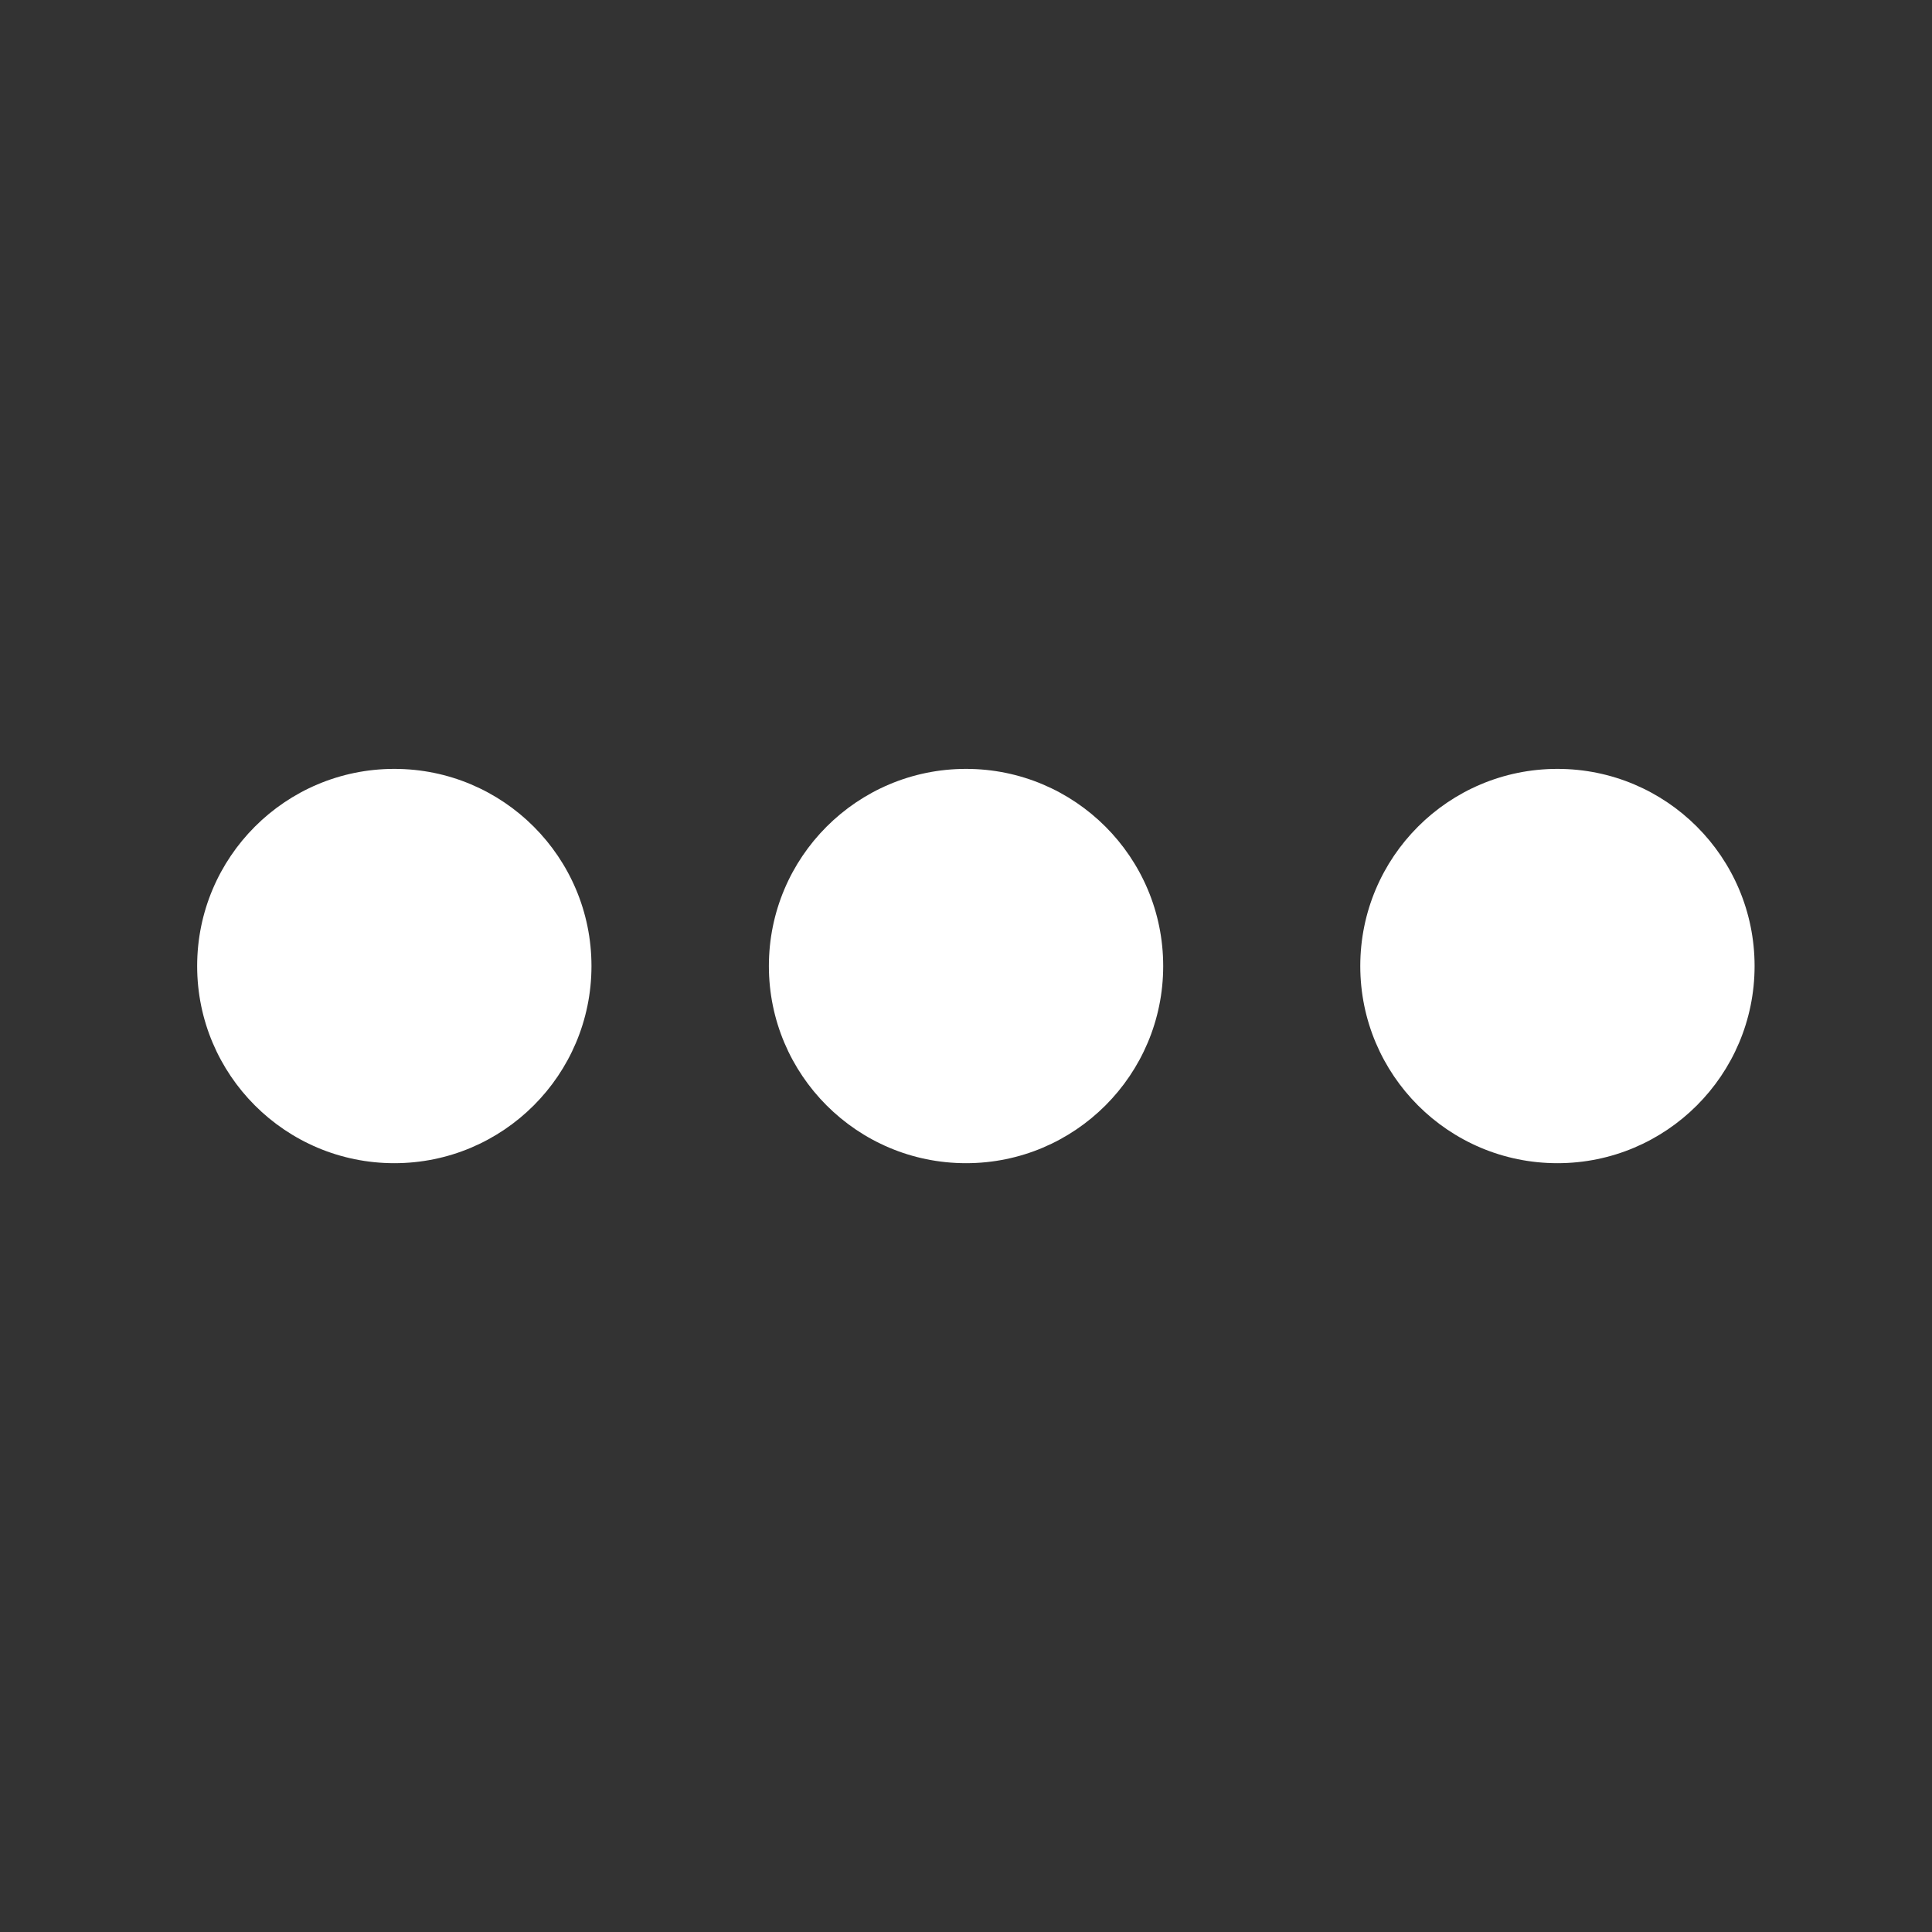 <?xml version="1.0" encoding="UTF-8" standalone="no"?>
<!-- Created with Inkscape (http://www.inkscape.org/) -->

<svg
   width="98"
   height="98"
   viewBox="0 0 25.929 25.929"
   version="1.1"
   id="svg5"
   xmlns="http://www.w3.org/2000/svg"
   xmlns:svg="http://www.w3.org/2000/svg">
  <rect x="0" y="0" width="25.929" height="25.929" fill="#333333" stroke="none"/>
  <defs
     id="defs2" />
  <g
     id="layer1">
    <circle
       style="fill:#ffffff;stroke-width:0.21"
       id="path358"
       cx="5.292"
       cy="12.965"
       r="2.646" />
    <circle
       style="fill:#ffffff;stroke-width:0.21"
       id="path358-5"
       cx="20.902"
       cy="12.965"
       r="2.646" />
    <circle
       style="fill:#ffffff;stroke-width:0.21"
       id="path358-2"
       cx="12.965"
       cy="12.965"
       r="2.646" />
  </g>
</svg>

